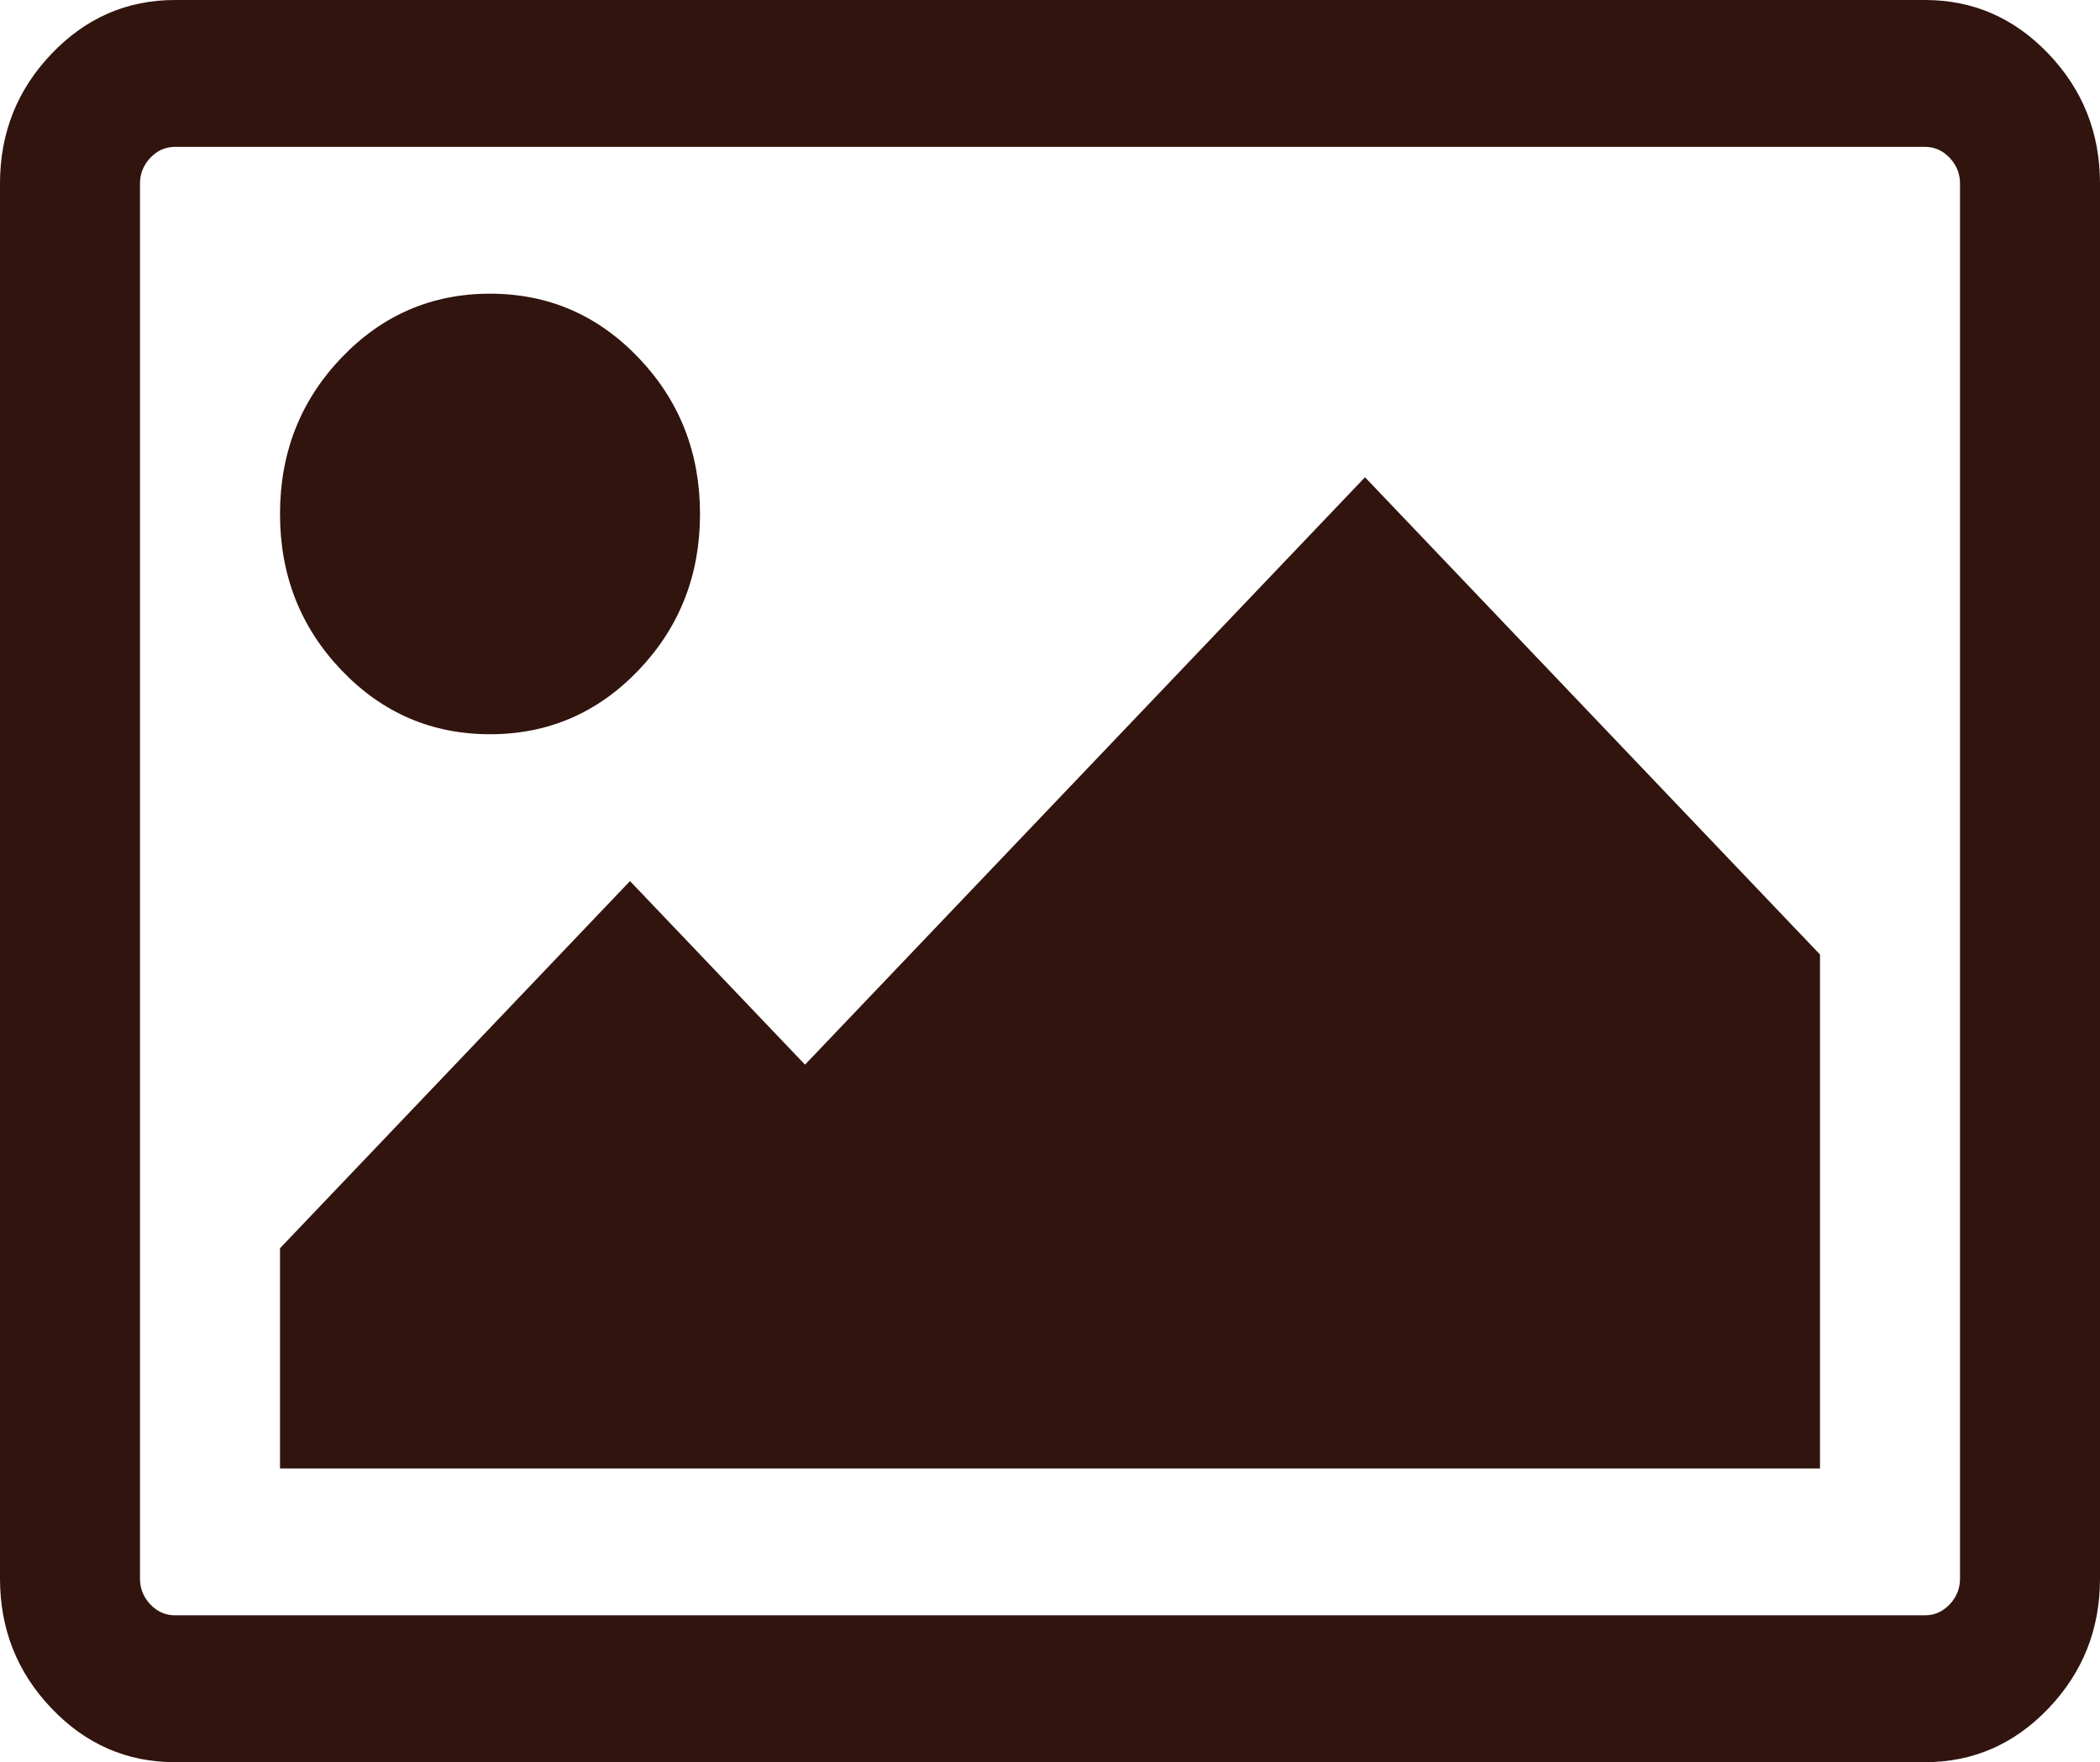 <svg width="56" height="47" viewBox="0 0 56 47" fill="none" xmlns="http://www.w3.org/2000/svg">
<path id="Vector" d="M18.667 13.708C18.667 15.34 18.122 16.727 17.033 17.87C15.944 19.012 14.622 19.583 13.067 19.583C11.511 19.583 10.189 19.012 9.1 17.87C8.011 16.727 7.467 15.34 7.467 13.708C7.467 12.076 8.011 10.689 9.1 9.547C10.189 8.405 11.511 7.833 13.067 7.833C14.622 7.833 15.944 8.405 17.033 9.547C18.122 10.689 18.667 12.076 18.667 13.708ZM48.533 25.458V39.167H7.467V33.292L16.8 23.5L21.467 28.396L36.4 12.729L48.533 25.458ZM51.333 3.917H4.667C4.414 3.917 4.195 4.014 4.01 4.207C3.826 4.401 3.733 4.631 3.733 4.896V42.104C3.733 42.369 3.826 42.599 4.01 42.793C4.195 42.986 4.414 43.083 4.667 43.083H51.333C51.586 43.083 51.805 42.986 51.99 42.793C52.174 42.599 52.267 42.369 52.267 42.104V4.896C52.267 4.631 52.174 4.401 51.99 4.207C51.805 4.014 51.586 3.917 51.333 3.917ZM56 4.896V42.104C56 43.45 55.543 44.603 54.629 45.562C53.715 46.521 52.617 47 51.333 47H4.667C3.383 47 2.285 46.521 1.371 45.562C0.457 44.603 0 43.45 0 42.104V4.896C0 3.549 0.457 2.397 1.371 1.438C2.285 0.479 3.383 0 4.667 0H51.333C52.617 0 53.715 0.479 54.629 1.438C55.543 2.397 56 3.549 56 4.896Z" fill="#31140E"/>
</svg>
